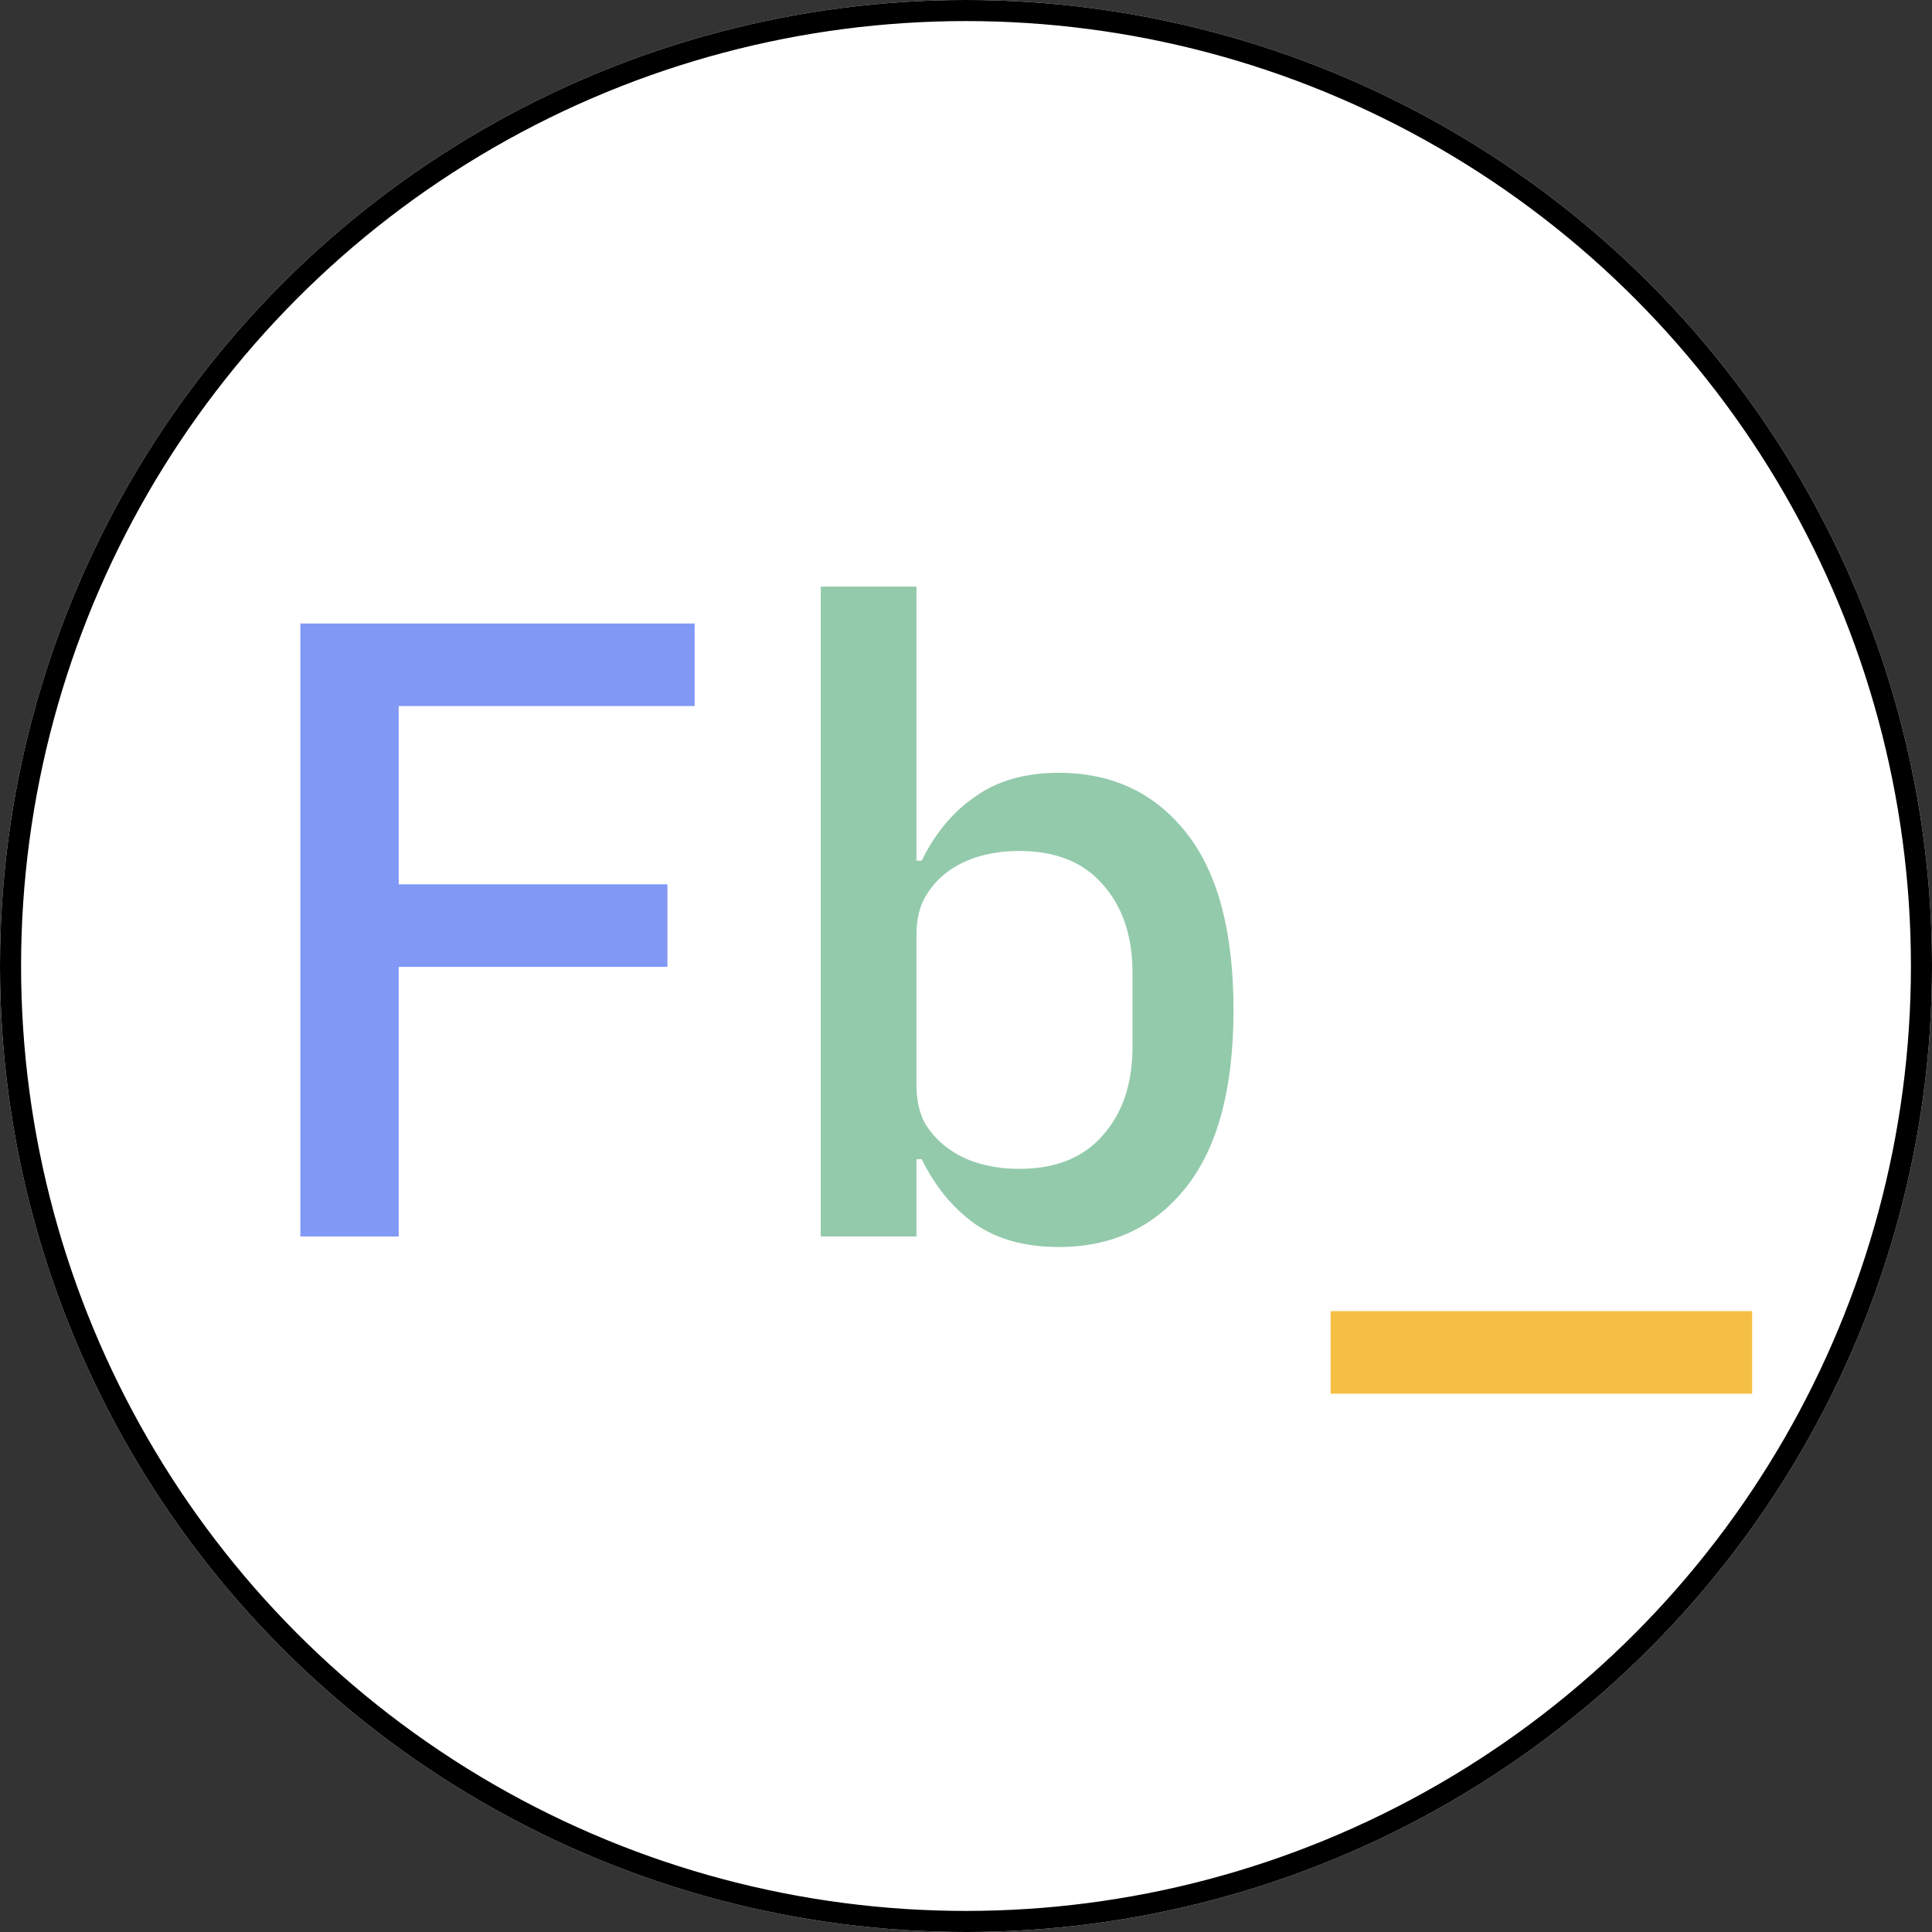 <svg width="275" height="275" viewBox="0 0 275 275" fill="none" xmlns="http://www.w3.org/2000/svg">
<rect x="0" y="0" width="275" height="275" fill="#333333" stroke="none"/>
<circle cx="137.5" cy="137.5" r="137.5" fill="white"/>
<path d="M42.75 176V88.75H98.875V100.5H56.75V125.875H95V137.625H56.75V176H42.75Z" fill="#8298F5"/>
<path d="M116.826 83.5H130.451V122.5H131.201C133.118 118.583 135.66 115.542 138.826 113.375C141.993 111.125 145.951 110 150.701 110C158.285 110 164.326 112.833 168.826 118.5C173.326 124.167 175.576 132.583 175.576 143.75C175.576 154.917 173.326 163.333 168.826 169C164.326 174.667 158.285 177.5 150.701 177.5C145.951 177.5 141.993 176.417 138.826 174.25C135.66 172 133.118 168.917 131.201 165H130.451V176H116.826V83.5ZM145.076 166.375C150.243 166.375 154.201 164.792 156.951 161.625C159.785 158.458 161.201 154.25 161.201 149V138.5C161.201 133.25 159.785 129.042 156.951 125.875C154.201 122.708 150.243 121.125 145.076 121.125C143.076 121.125 141.201 121.375 139.451 121.875C137.701 122.375 136.16 123.125 134.826 124.125C133.493 125.125 132.41 126.375 131.576 127.875C130.826 129.292 130.451 131 130.451 133V154.5C130.451 156.5 130.826 158.25 131.576 159.75C132.41 161.167 133.493 162.375 134.826 163.375C136.16 164.375 137.701 165.125 139.451 165.625C141.201 166.125 143.076 166.375 145.076 166.375Z" fill="#93CAAC"/>
<path d="M189.402 198.375V186.625H249.402V198.375H189.402Z" fill="#F5BF44"/>
<circle cx="137.5" cy="137.5" r="136" fill="white" stroke="black" stroke-width="3"/>
<path d="M42.75 176V88.75H98.875V100.5H56.75V125.875H95V137.625H56.75V176H42.75Z" fill="#8298F5"/>
<path d="M116.826 83.5H130.451V122.5H131.201C133.118 118.583 135.66 115.542 138.826 113.375C141.993 111.125 145.951 110 150.701 110C158.285 110 164.326 112.833 168.826 118.5C173.326 124.167 175.576 132.583 175.576 143.75C175.576 154.917 173.326 163.333 168.826 169C164.326 174.667 158.285 177.5 150.701 177.5C145.951 177.5 141.993 176.417 138.826 174.25C135.66 172 133.118 168.917 131.201 165H130.451V176H116.826V83.5ZM145.076 166.375C150.243 166.375 154.201 164.792 156.951 161.625C159.785 158.458 161.201 154.25 161.201 149V138.5C161.201 133.25 159.785 129.042 156.951 125.875C154.201 122.708 150.243 121.125 145.076 121.125C143.076 121.125 141.201 121.375 139.451 121.875C137.701 122.375 136.16 123.125 134.826 124.125C133.493 125.125 132.41 126.375 131.576 127.875C130.826 129.292 130.451 131 130.451 133V154.5C130.451 156.5 130.826 158.25 131.576 159.75C132.41 161.167 133.493 162.375 134.826 163.375C136.16 164.375 137.701 165.125 139.451 165.625C141.201 166.125 143.076 166.375 145.076 166.375Z" fill="#93CAAC"/>
<path d="M189.402 198.375V186.625H249.402V198.375H189.402Z" fill="#F5BF44"/>
</svg>
